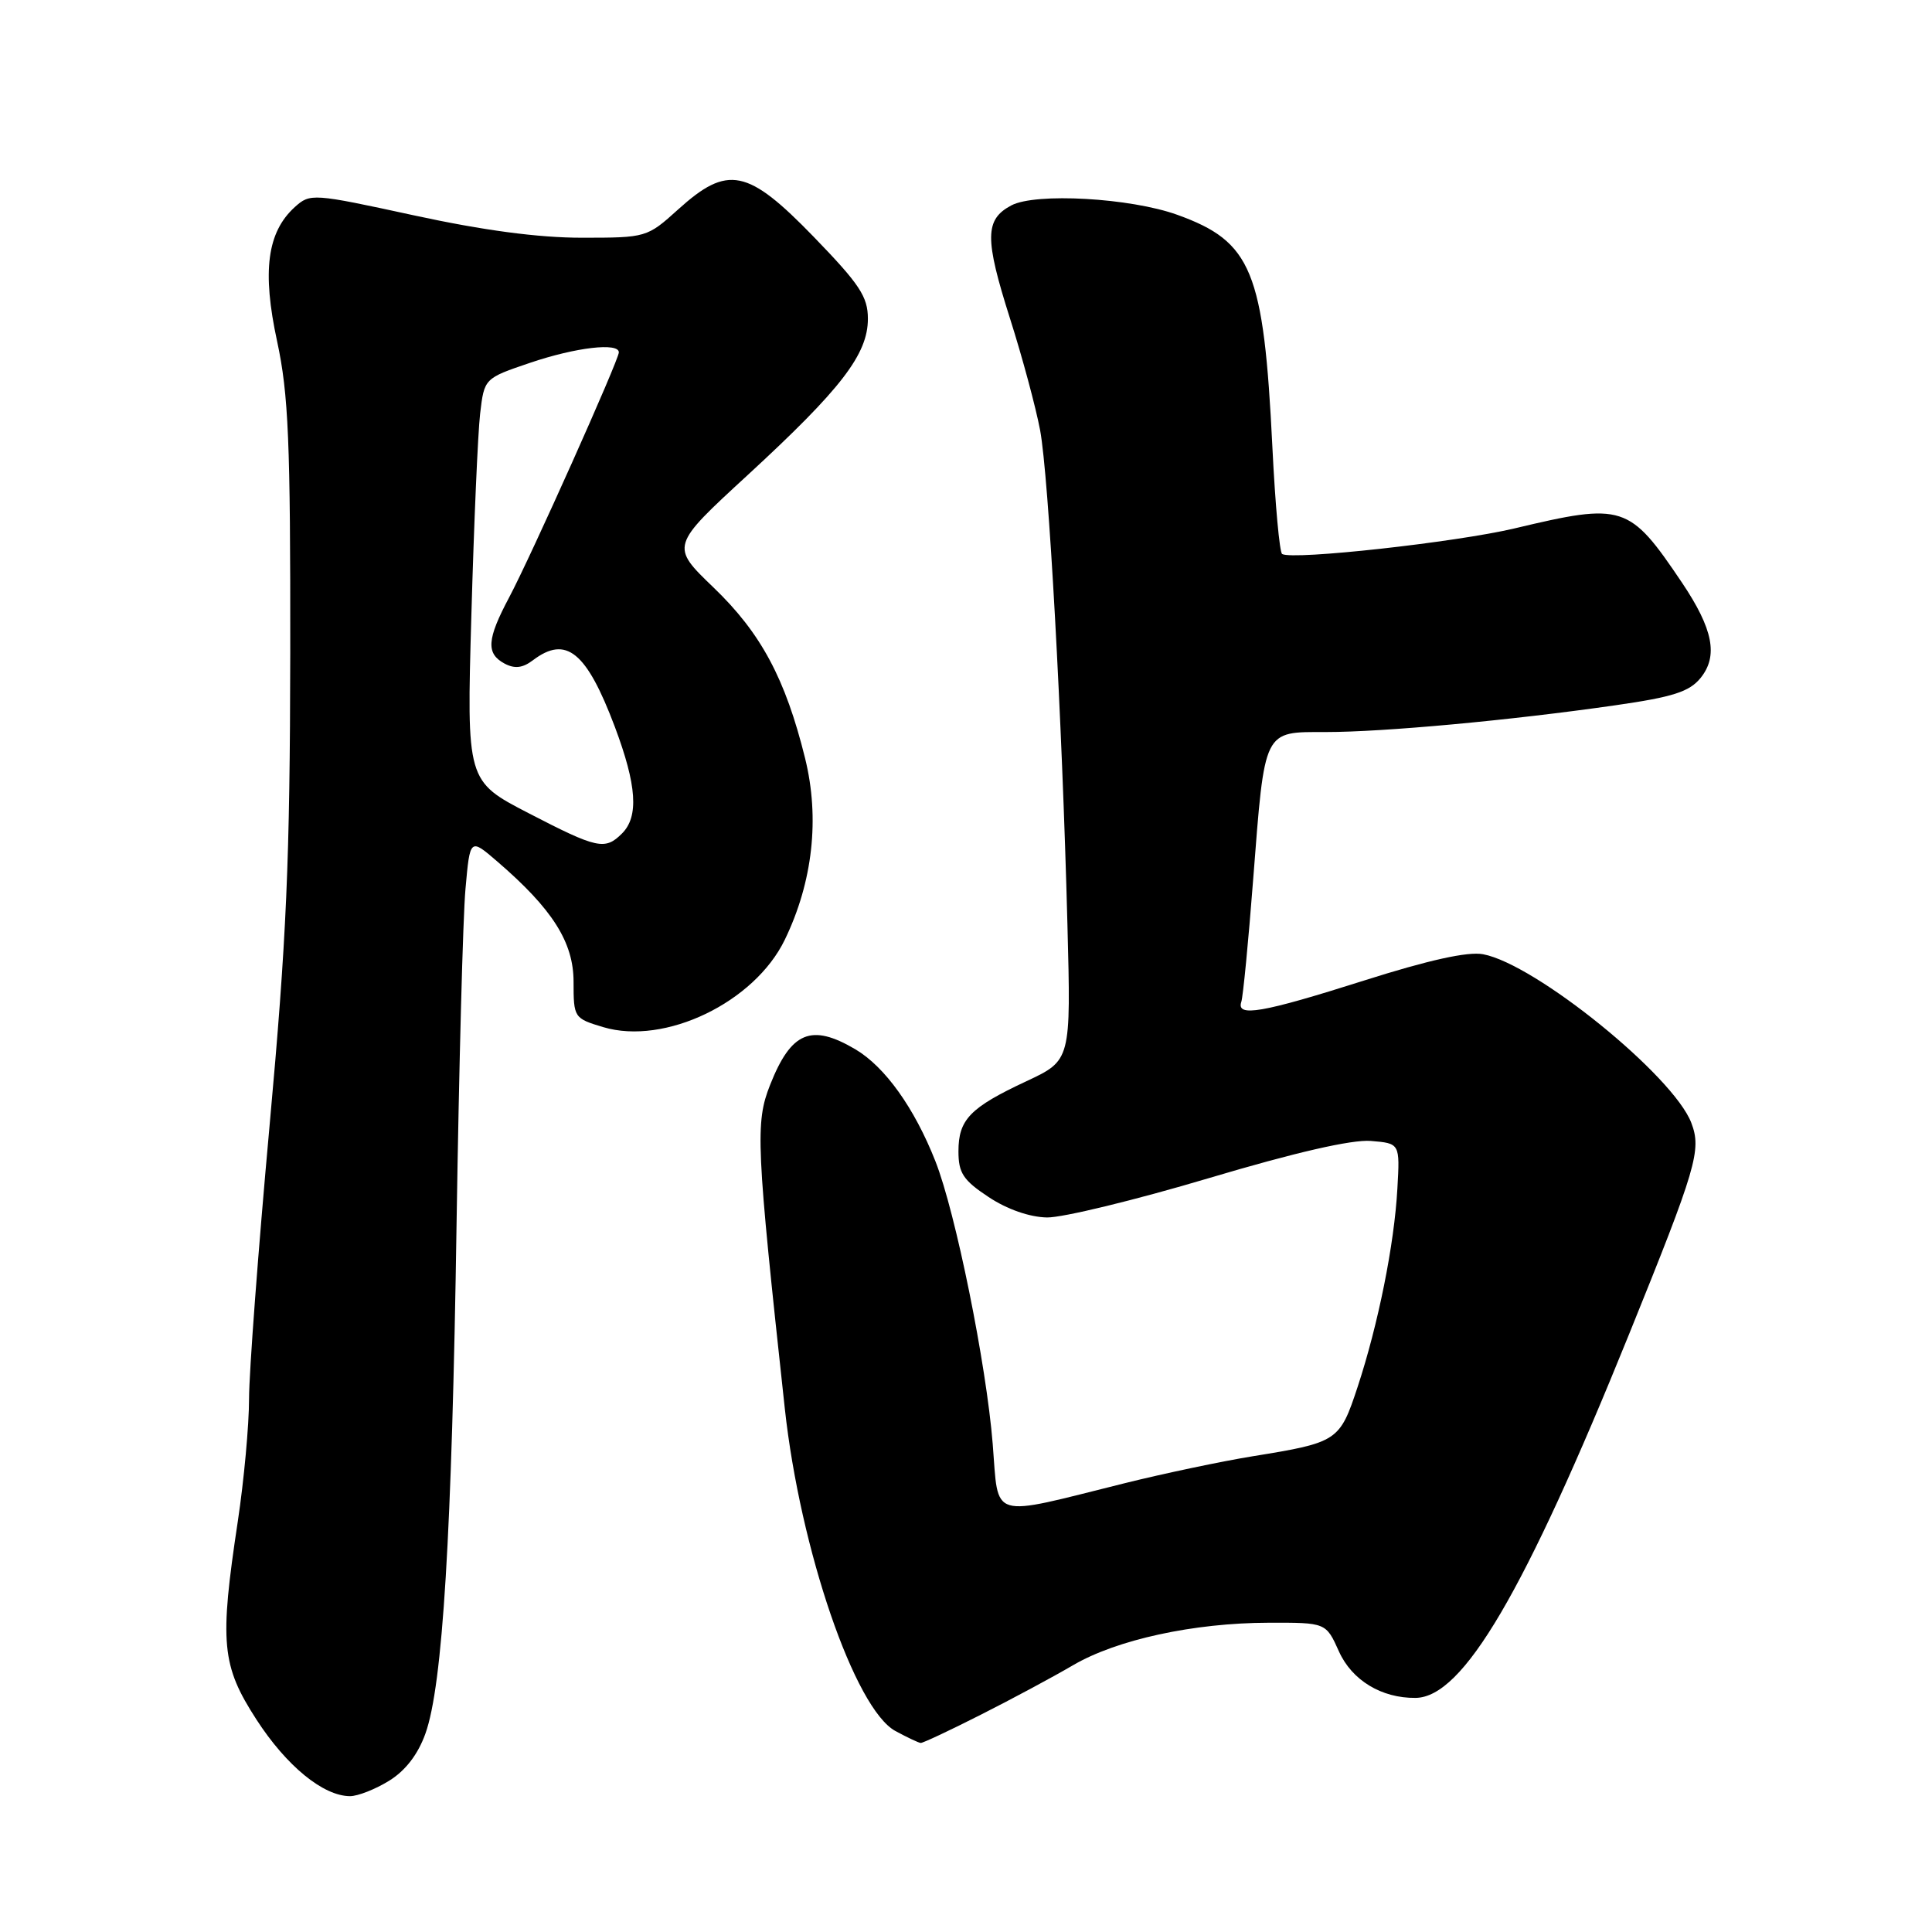 <?xml version="1.0" encoding="UTF-8" standalone="no"?>
<!DOCTYPE svg PUBLIC "-//W3C//DTD SVG 1.1//EN" "http://www.w3.org/Graphics/SVG/1.1/DTD/svg11.dtd" >
<svg xmlns="http://www.w3.org/2000/svg" xmlns:xlink="http://www.w3.org/1999/xlink" version="1.1" viewBox="0 0 256 256">
 <g >
 <path fill="currentColor"
d=" M 51.56 235.96 C 53.72 234.63 55.39 232.46 56.37 229.71 C 58.66 223.32 59.88 203.35 60.50 162.00 C 60.82 141.38 61.34 121.47 61.68 117.77 C 62.28 111.04 62.28 111.04 65.89 114.15 C 73.21 120.45 76.00 124.85 76.00 130.10 C 76.00 134.84 76.06 134.94 79.93 136.10 C 88.09 138.54 99.97 132.83 103.99 124.52 C 107.70 116.86 108.64 108.43 106.68 100.48 C 104.07 89.93 100.84 83.89 94.55 77.85 C 88.84 72.36 88.84 72.36 99.09 62.93 C 111.47 51.53 115.00 46.94 115.00 42.24 C 115.00 39.31 113.91 37.67 107.83 31.39 C 99.06 22.34 96.43 21.81 89.86 27.75 C 85.74 31.47 85.64 31.50 77.10 31.50 C 71.31 31.50 64.04 30.53 54.82 28.53 C 41.41 25.62 41.10 25.60 39.06 27.44 C 35.40 30.76 34.71 35.95 36.72 45.23 C 38.23 52.25 38.49 58.48 38.46 86.50 C 38.42 114.16 37.98 124.32 35.71 149.26 C 34.22 165.63 33.00 181.87 33.00 185.35 C 33.00 188.83 32.33 196.14 31.51 201.59 C 29.07 217.72 29.35 220.69 33.98 227.85 C 37.96 234.00 42.83 237.99 46.38 238.00 C 47.42 238.00 49.75 237.08 51.56 235.96 Z  M 130.00 227.19 C 134.12 225.11 139.59 222.17 142.15 220.67 C 147.95 217.26 158.16 215.04 168.10 215.02 C 175.70 215.00 175.70 215.00 177.42 218.83 C 179.14 222.65 183.07 225.03 187.57 224.98 C 193.86 224.91 201.99 211.05 215.86 176.79 C 224.81 154.68 225.48 152.39 224.11 148.79 C 221.73 142.54 203.46 127.74 196.51 126.44 C 194.49 126.06 189.30 127.21 180.70 129.94 C 167.22 134.22 163.79 134.81 164.48 132.75 C 164.71 132.06 165.42 124.77 166.05 116.54 C 167.61 96.46 167.34 97.00 175.68 97.00 C 183.36 97.00 200.07 95.46 214.00 93.46 C 221.68 92.36 223.85 91.66 225.33 89.84 C 227.70 86.92 227.00 83.35 222.87 77.20 C 215.88 66.83 215.12 66.58 200.67 70.02 C 192.88 71.86 171.33 74.24 169.89 73.41 C 169.55 73.21 168.97 66.85 168.60 59.28 C 167.45 35.85 165.89 32.03 155.99 28.46 C 149.78 26.22 137.21 25.51 134.00 27.22 C 130.48 29.09 130.46 31.59 133.83 42.20 C 135.46 47.31 137.25 53.98 137.82 57.00 C 138.96 63.14 140.73 95.09 141.44 122.50 C 141.91 140.50 141.91 140.50 136.02 143.26 C 128.53 146.76 127.00 148.34 127.00 152.56 C 127.00 155.43 127.63 156.39 130.99 158.61 C 133.44 160.24 136.43 161.28 138.74 161.32 C 140.81 161.35 150.44 159.01 160.14 156.12 C 171.65 152.69 179.12 150.98 181.64 151.18 C 185.50 151.50 185.50 151.50 185.16 157.50 C 184.75 164.92 182.62 175.49 179.88 183.81 C 177.52 190.96 177.25 191.14 166.00 192.96 C 161.88 193.63 154.22 195.24 149.00 196.54 C 130.88 201.05 132.36 201.49 131.54 191.34 C 130.69 180.74 126.62 160.65 123.95 153.88 C 121.16 146.80 117.27 141.36 113.33 139.03 C 107.49 135.59 104.83 136.70 102.04 143.76 C 100.06 148.77 100.19 151.68 103.99 186.63 C 106.03 205.33 113.27 226.46 118.65 229.37 C 120.22 230.22 121.72 230.93 122.00 230.95 C 122.28 230.97 125.88 229.28 130.00 227.19 Z  M 70.04 107.75 C 61.83 103.50 61.83 103.50 62.46 81.50 C 62.80 69.40 63.32 57.39 63.62 54.81 C 64.17 50.13 64.17 50.13 70.28 48.06 C 76.32 46.02 82.00 45.36 82.00 46.69 C 82.00 47.70 70.35 73.73 67.47 79.15 C 64.51 84.71 64.38 86.60 66.86 87.93 C 68.20 88.64 69.25 88.52 70.61 87.49 C 75.02 84.15 77.71 86.34 81.47 96.31 C 84.38 104.06 84.66 108.19 82.43 110.43 C 80.17 112.69 79.16 112.47 70.04 107.75 Z "/>
</g>
</svg>